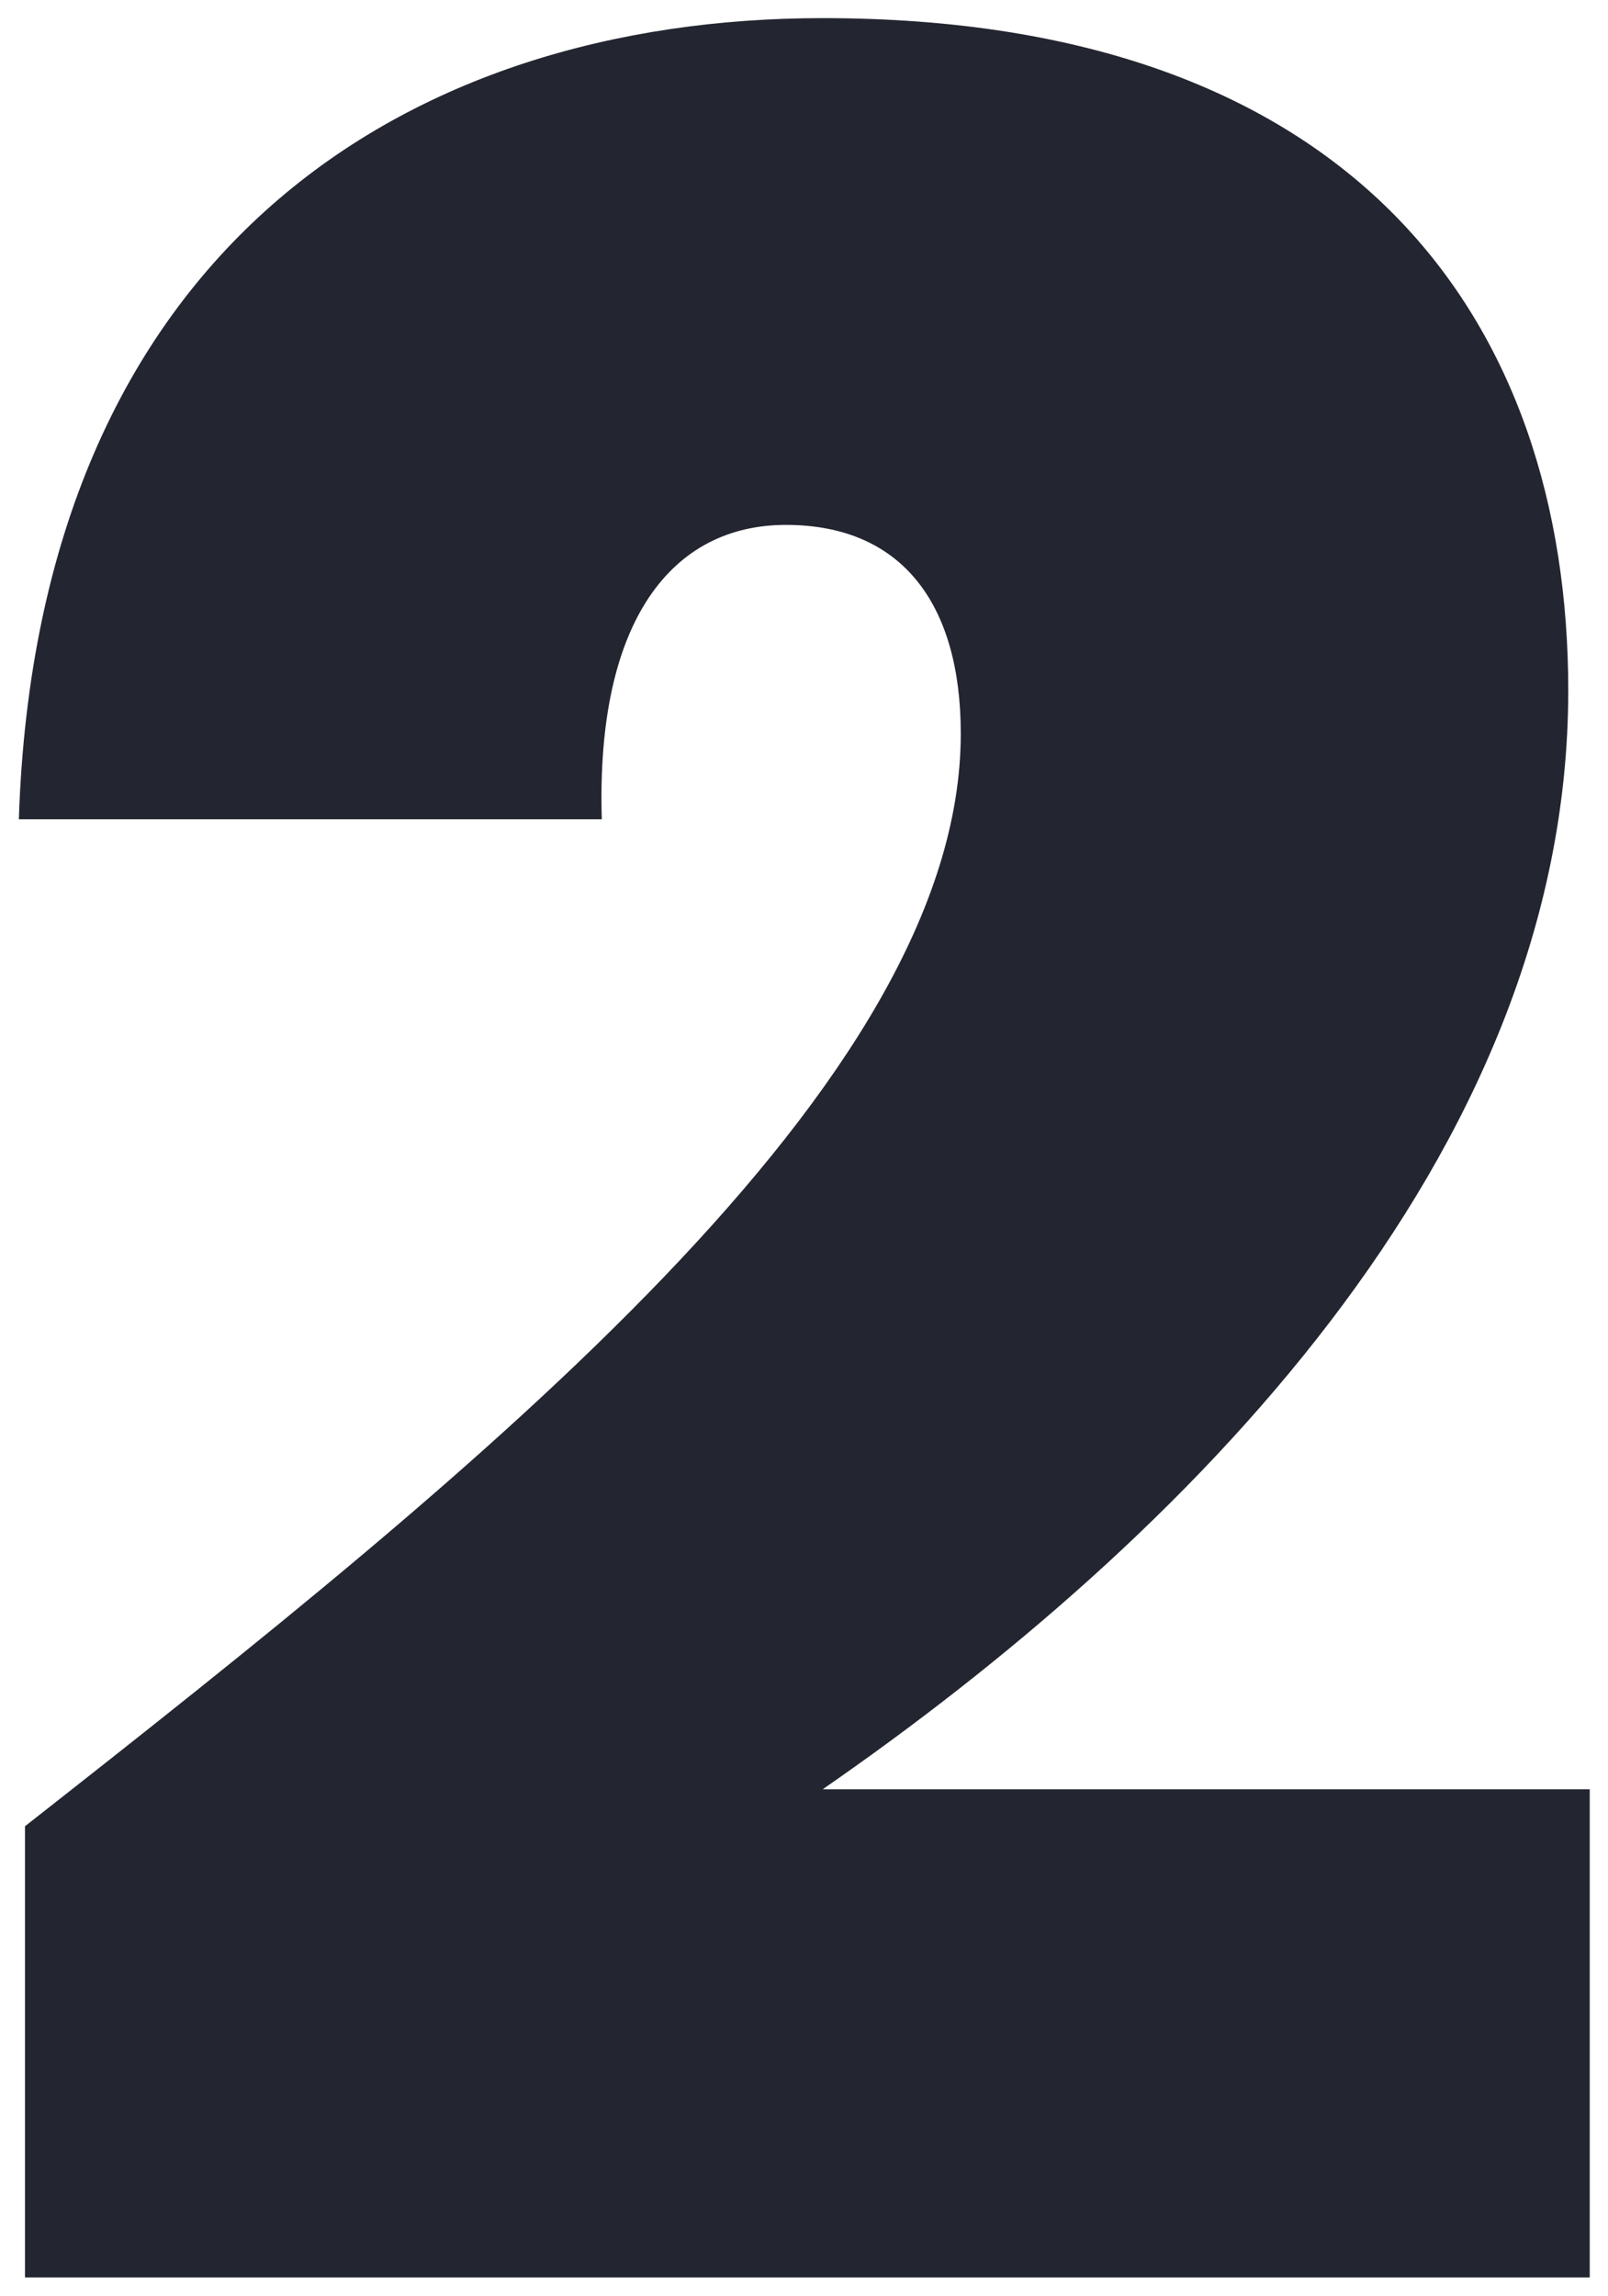 <svg xmlns="http://www.w3.org/2000/svg" width="44.024" height="62.824"><path fill="#232630" stroke="rgba(0,0,0,0)" d="M.684 62.324h42.84v-13.36h-21c9.828-6.8 20.412-17.3 20.412-30.068 0-10.08-5.8-18.4-20.412-18.4-11.34 0-21.5 6.3-22.008 21.924h15.96c-.166-5.456 1.934-8.056 5.04-8.056 3.192 0 4.788 2.184 4.788 5.712 0 9.576-13.1 20.076-25.62 29.9Z" data-name="Path 241850"/></svg>